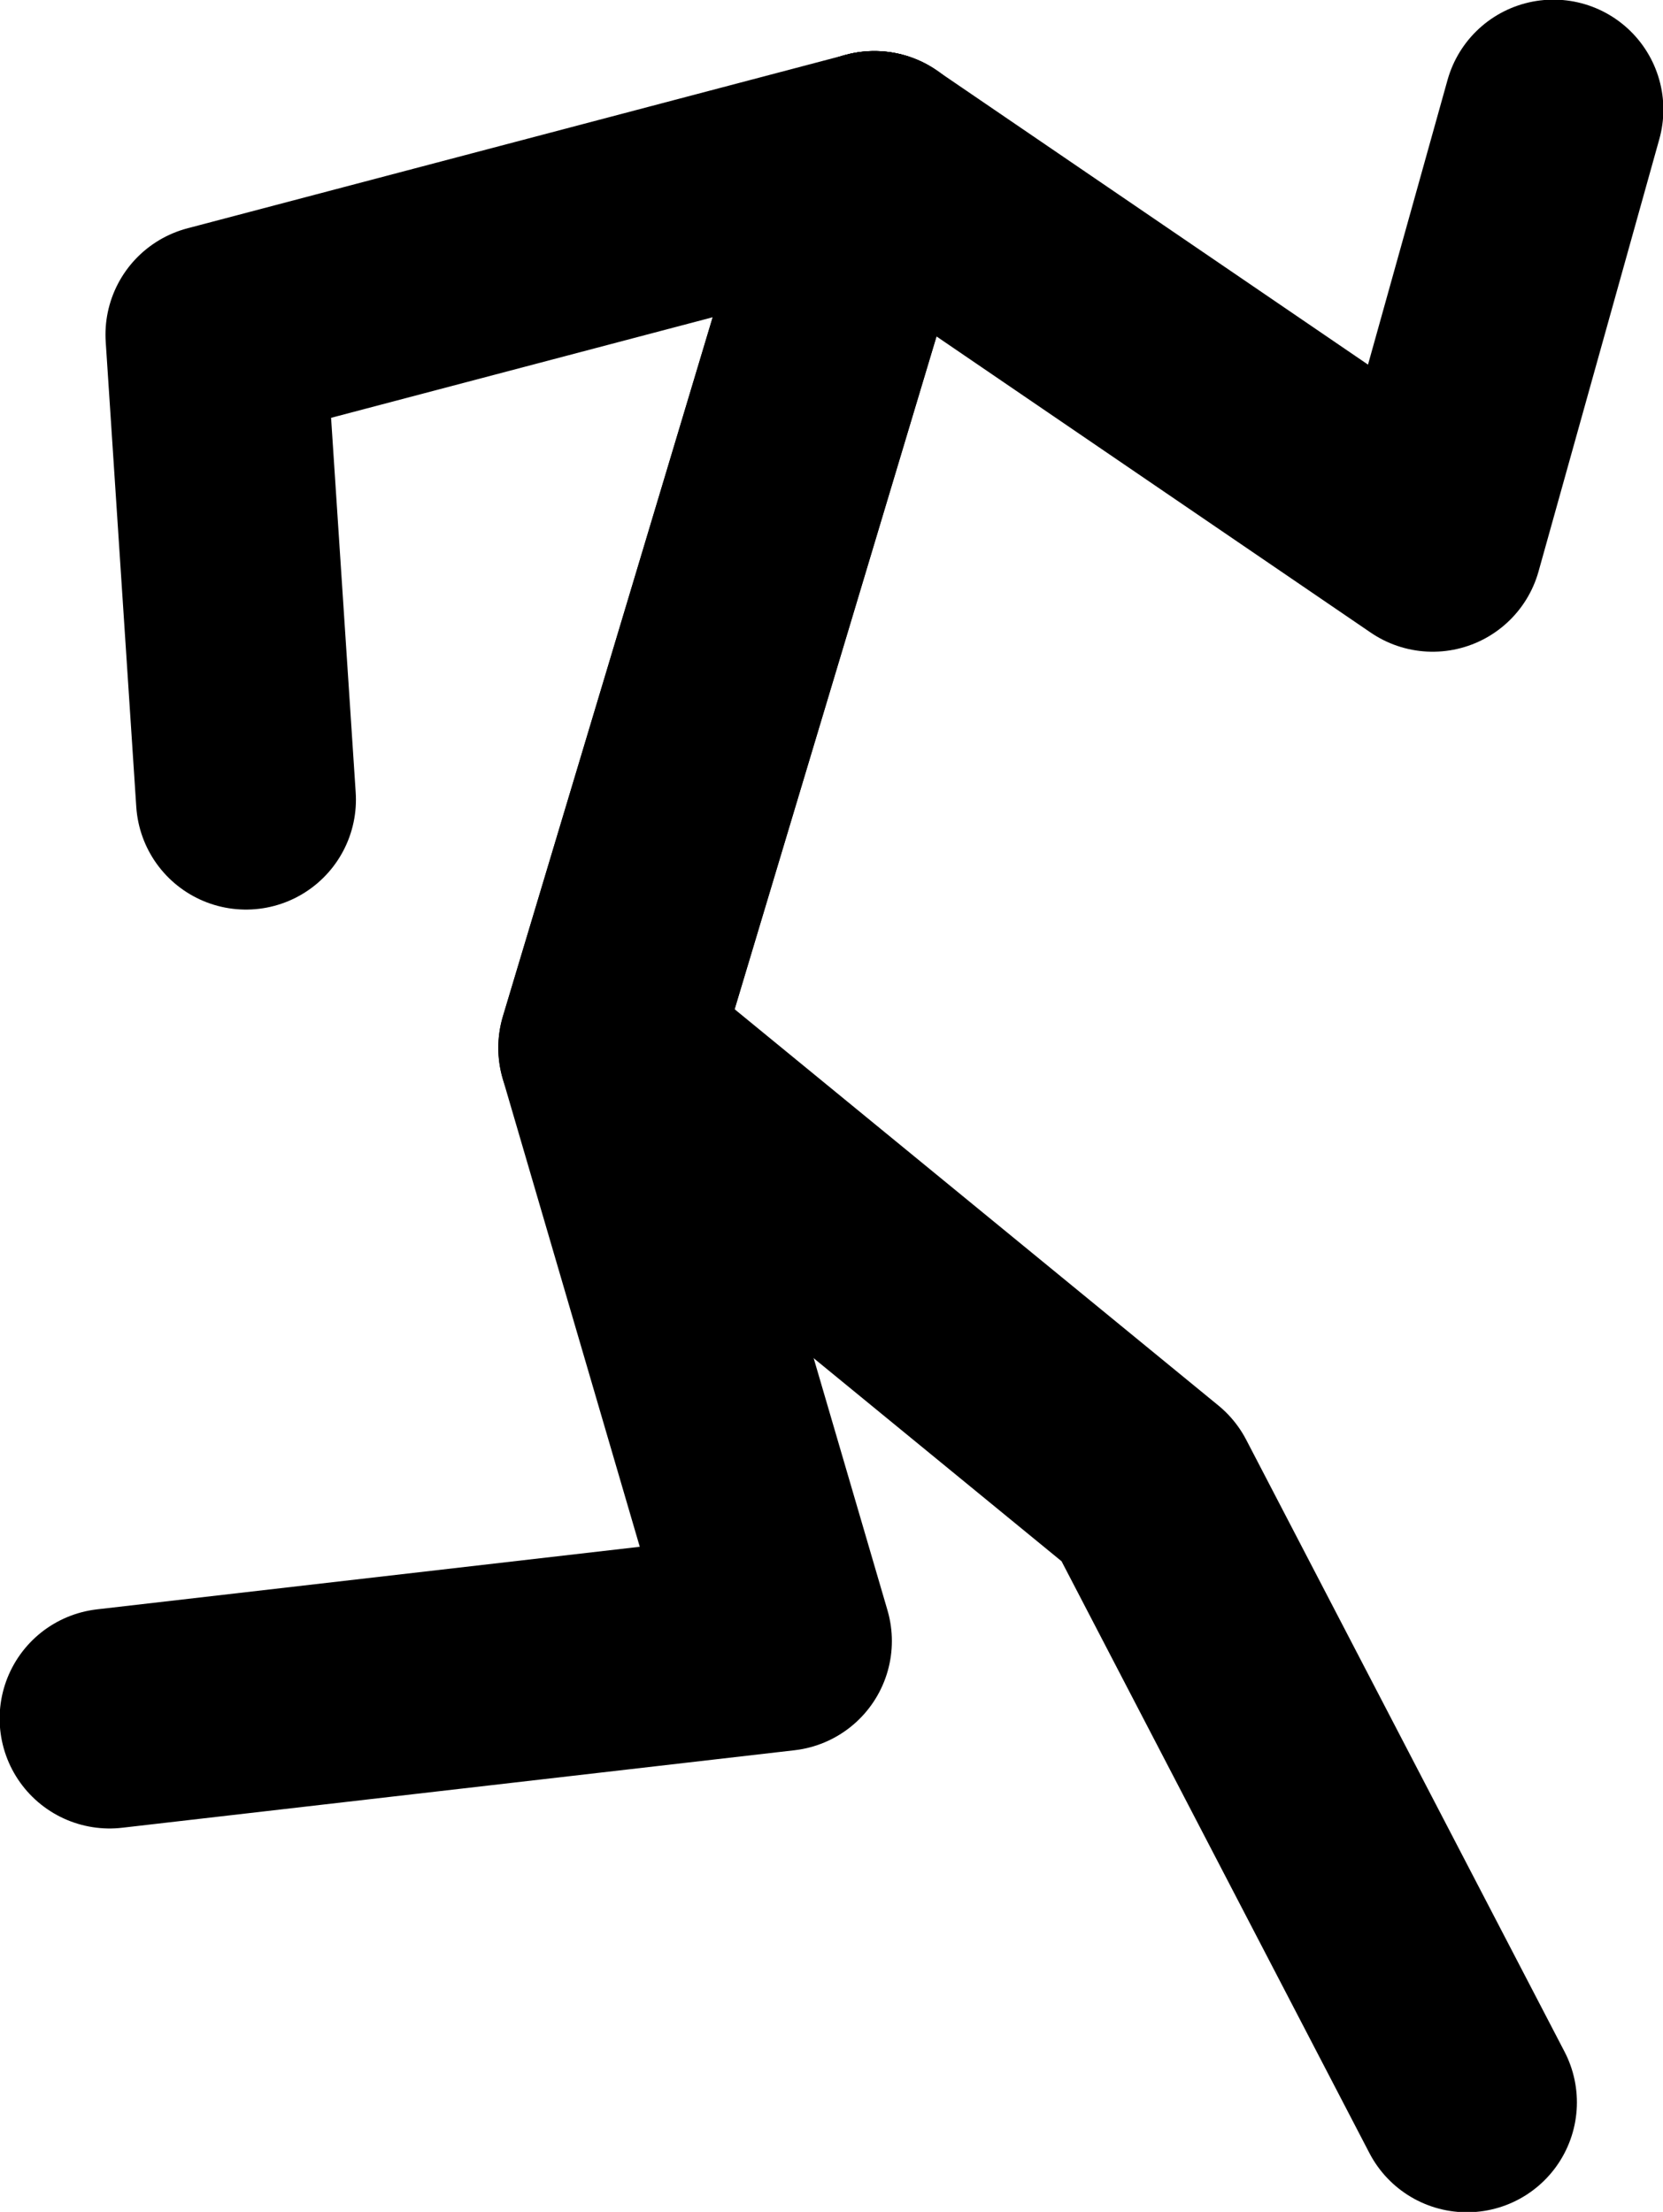 <?xml version="1.0" encoding="UTF-8" standalone="no"?>
<svg xmlns:xlink="http://www.w3.org/1999/xlink" height="148.4px" width="111.55px" xmlns="http://www.w3.org/2000/svg">
  <g transform="matrix(1.0, 0.0, 0.0, 1.0, 30.05, -32.1)">
    <path d="M28.6 42.9 L10.75 102.4 22.4 142.2 -22.7 147.4" fill="none" stroke="#000000" stroke-linecap="round" stroke-linejoin="round" stroke-width="14.75"/>
    <path d="M28.6 42.9 L10.75 102.4 47.0 132.1 68.35 173.15" fill="none" stroke="#000000" stroke-linecap="round" stroke-linejoin="round" stroke-width="14.75"/>
    <path d="M28.6 42.9 L-15.6 54.55 -13.55 85.75" fill="none" stroke="#000000" stroke-linecap="round" stroke-linejoin="round" stroke-width="14.75"/>
    <path d="M28.6 42.9 L66.05 68.45 74.15 39.45" fill="none" stroke="#000000" stroke-linecap="round" stroke-linejoin="round" stroke-width="14.75"/>
  </g>
</svg>
